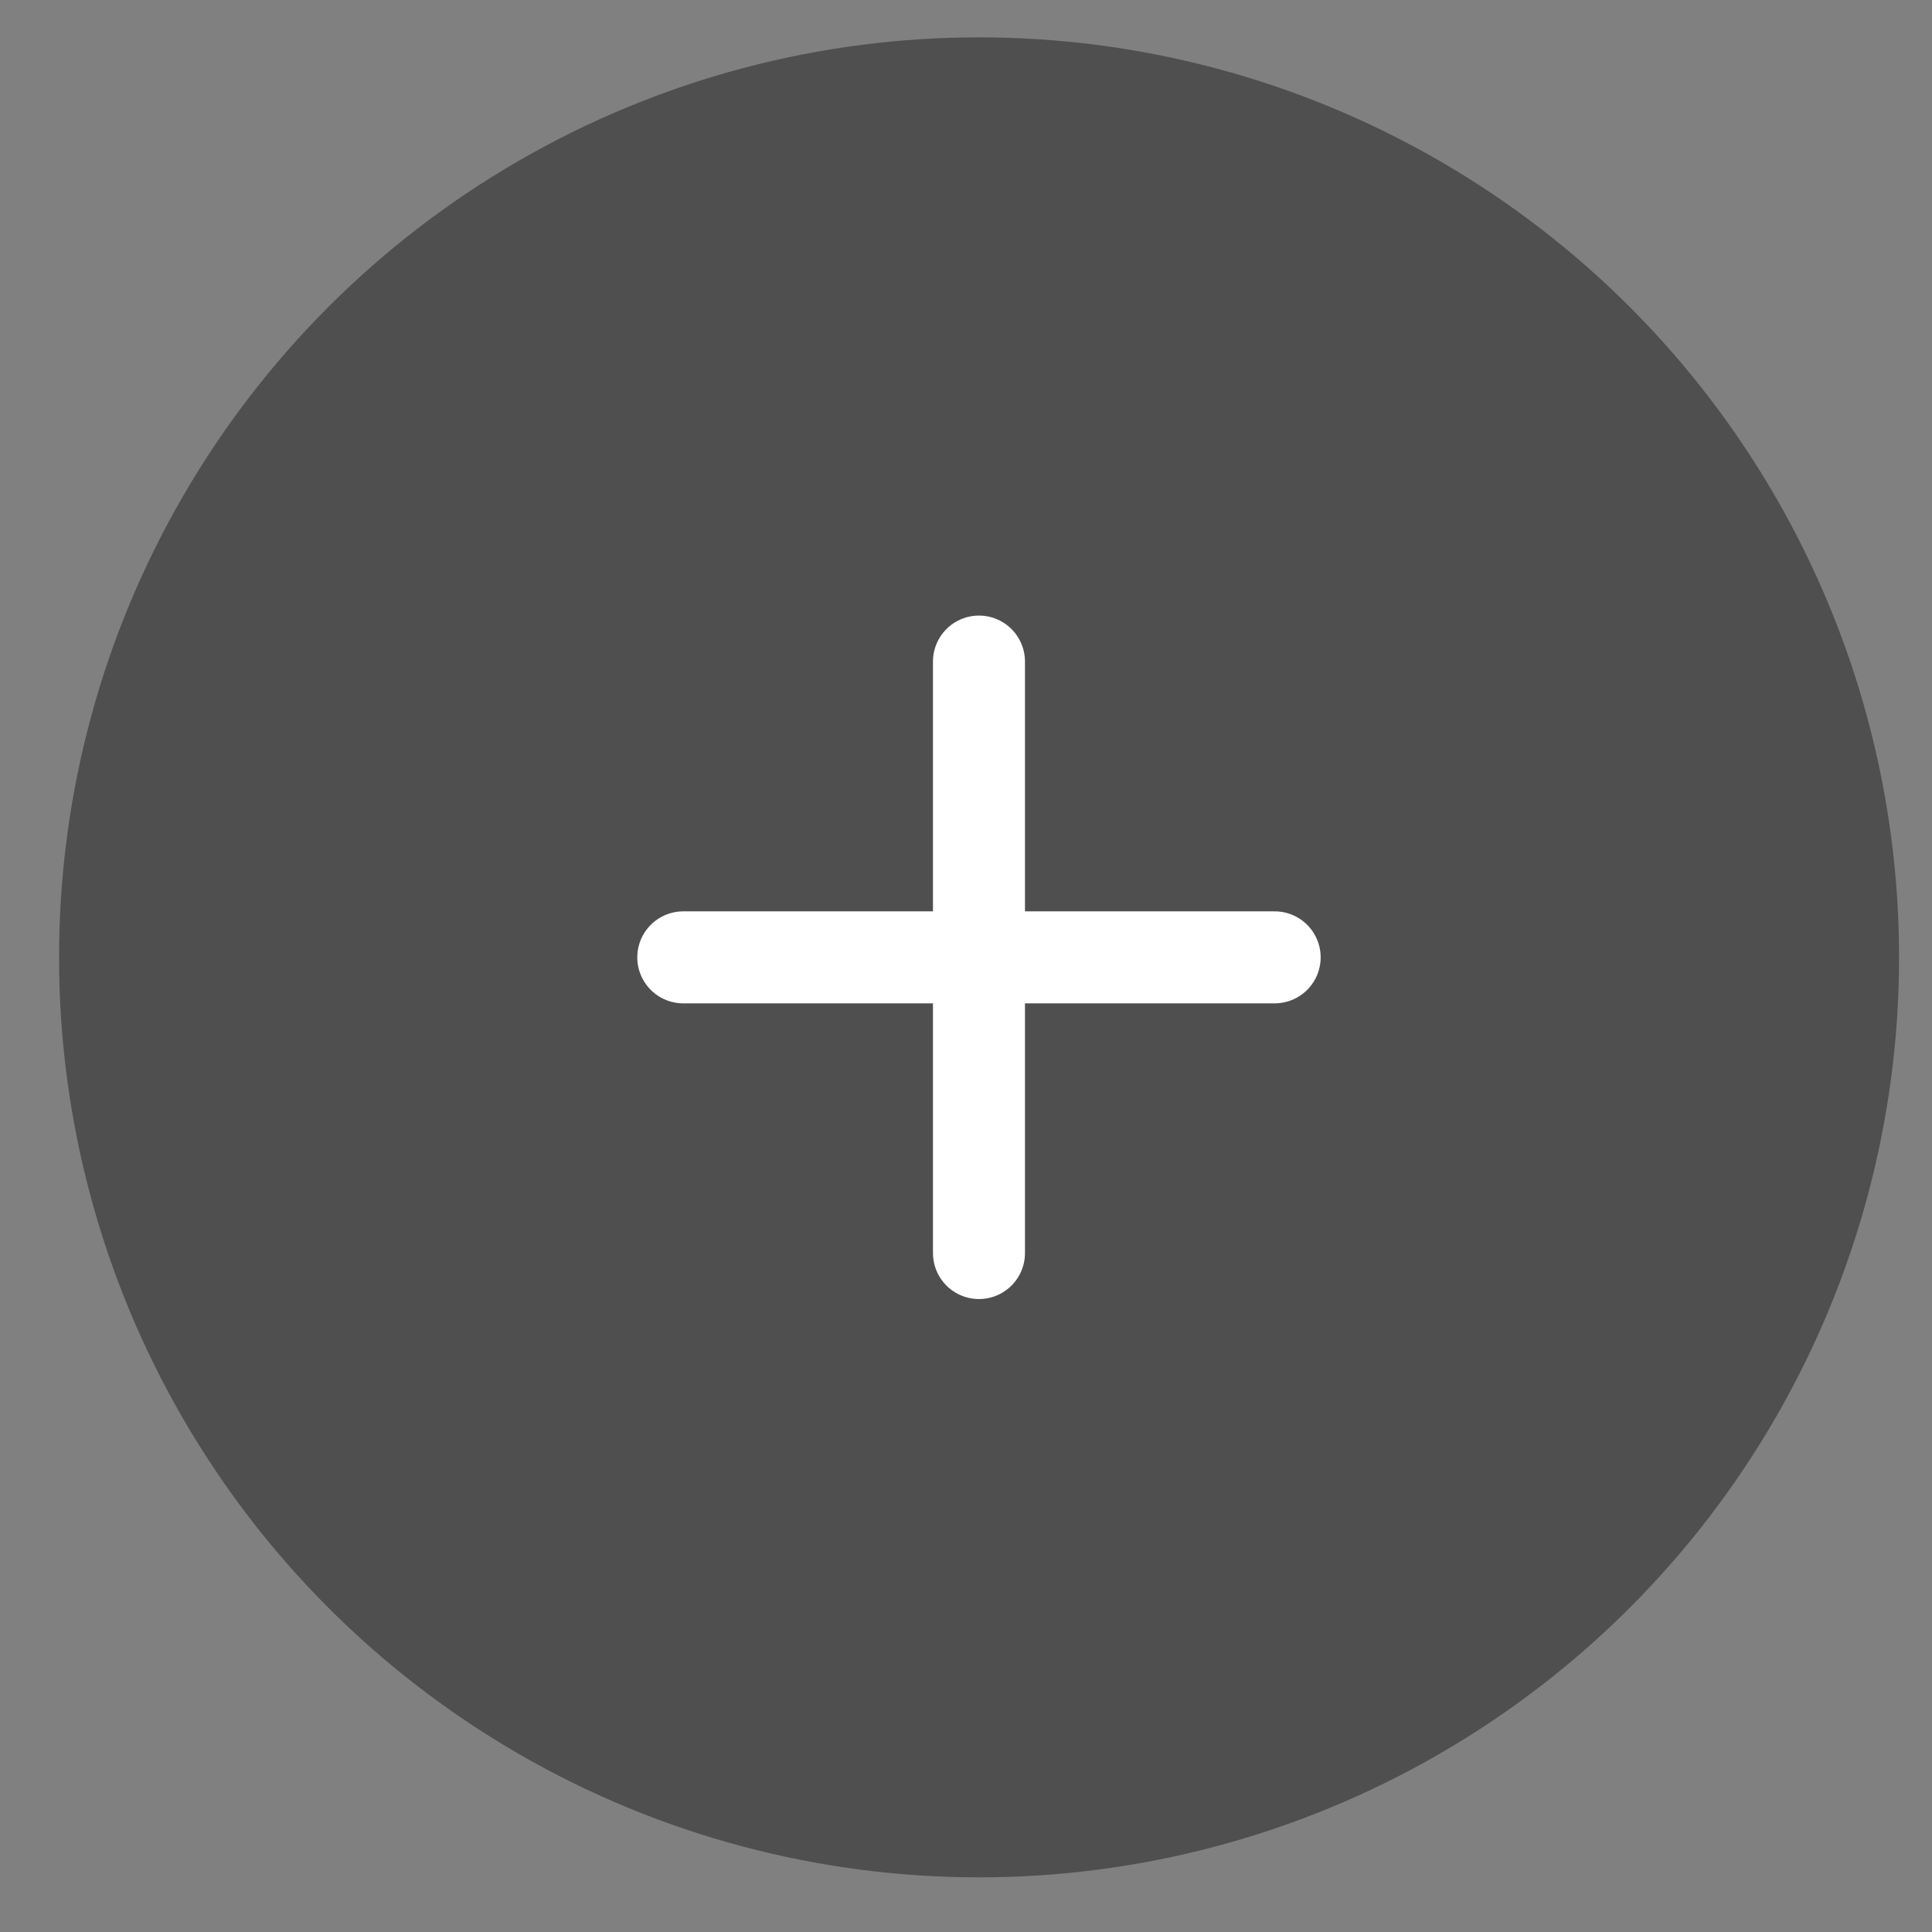 <svg width="21" height="21" viewBox="0 0 21 21" fill="none" xmlns="http://www.w3.org/2000/svg">
<rect x="0" y="0" width="21" height="21" fill="#808080" stroke="none"/>
<circle cx="10.642" cy="10.406" r="10" fill="#4F4F4F"/>
<path d="M10.641 7.191V10.406M10.641 13.62V10.406M10.641 10.406H13.855M10.641 10.406H7.427" stroke="white" stroke-linecap="round" stroke-linejoin="round"/>
</svg>
